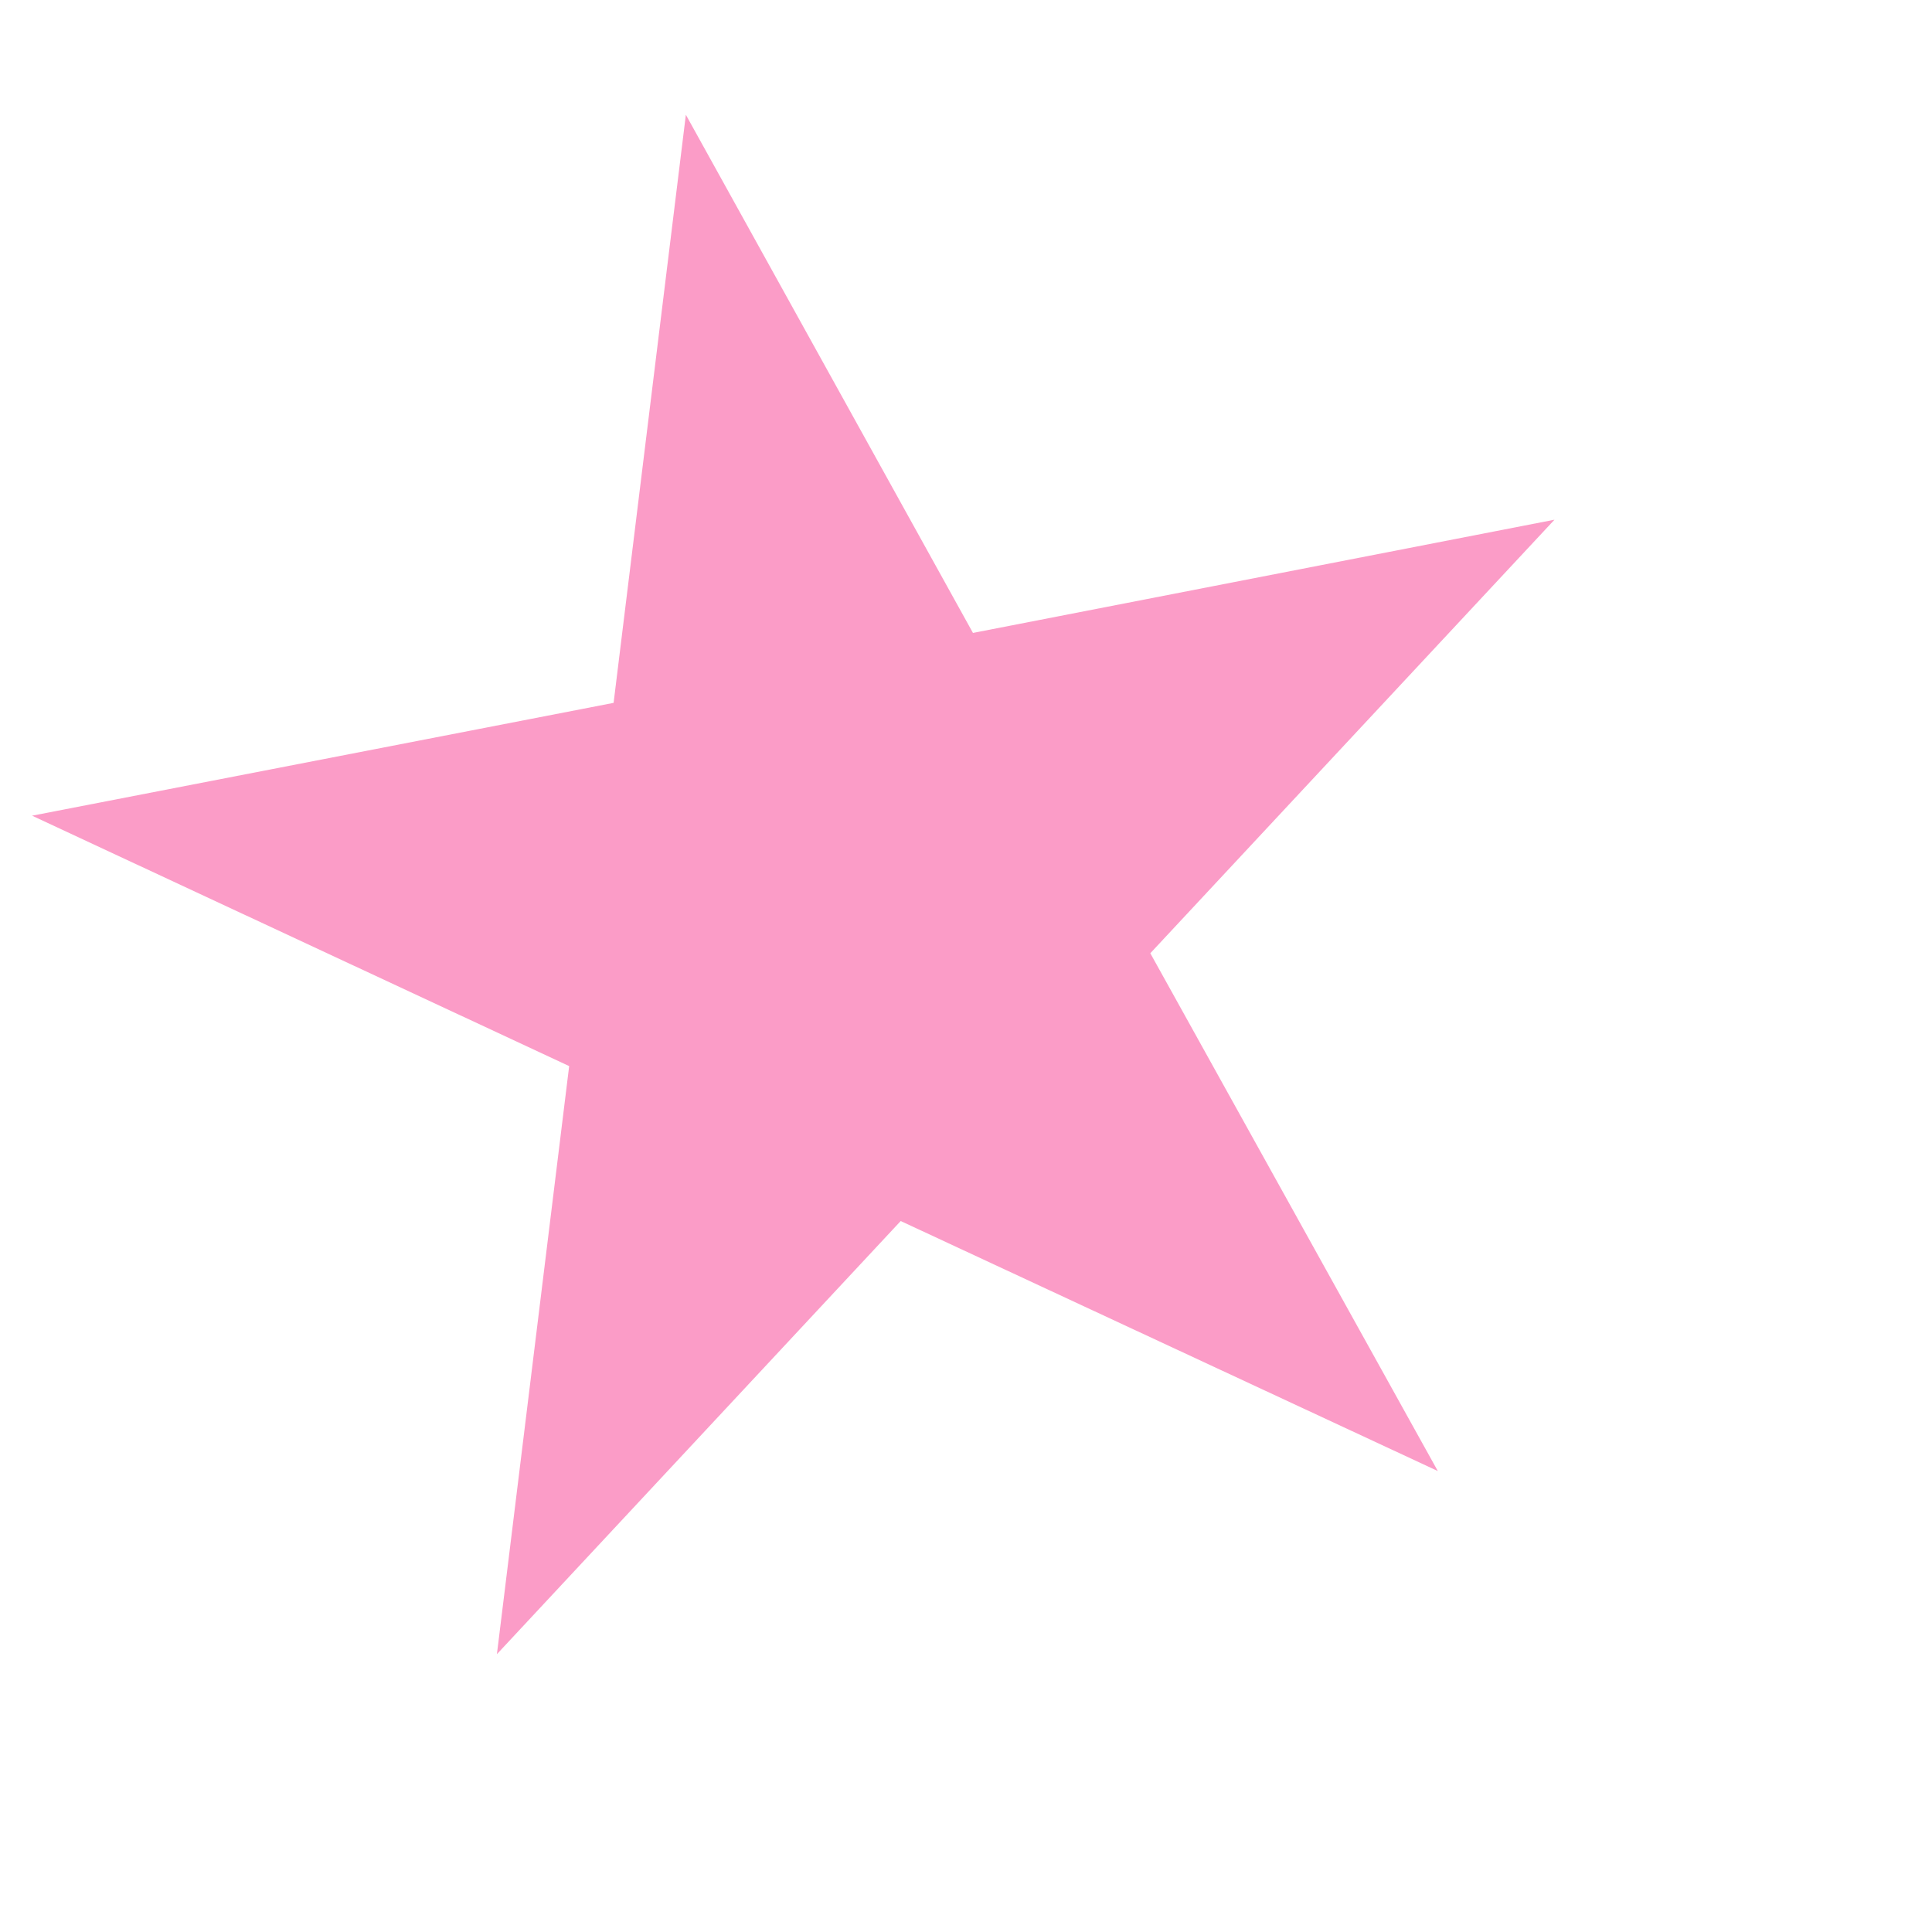 <svg width="5" height="5" viewBox="0 0 5 5" fill="none" xmlns="http://www.w3.org/2000/svg">
<path d="M4.023 1.345L2.977 2.467L3.721 3.807L2.331 3.16L1.286 4.281L1.473 2.759L0.083 2.111L1.588 1.819L1.775 0.297L2.518 1.638L4.023 1.345Z" fill="#F62584" fill-opacity="0.45"/>
</svg>
